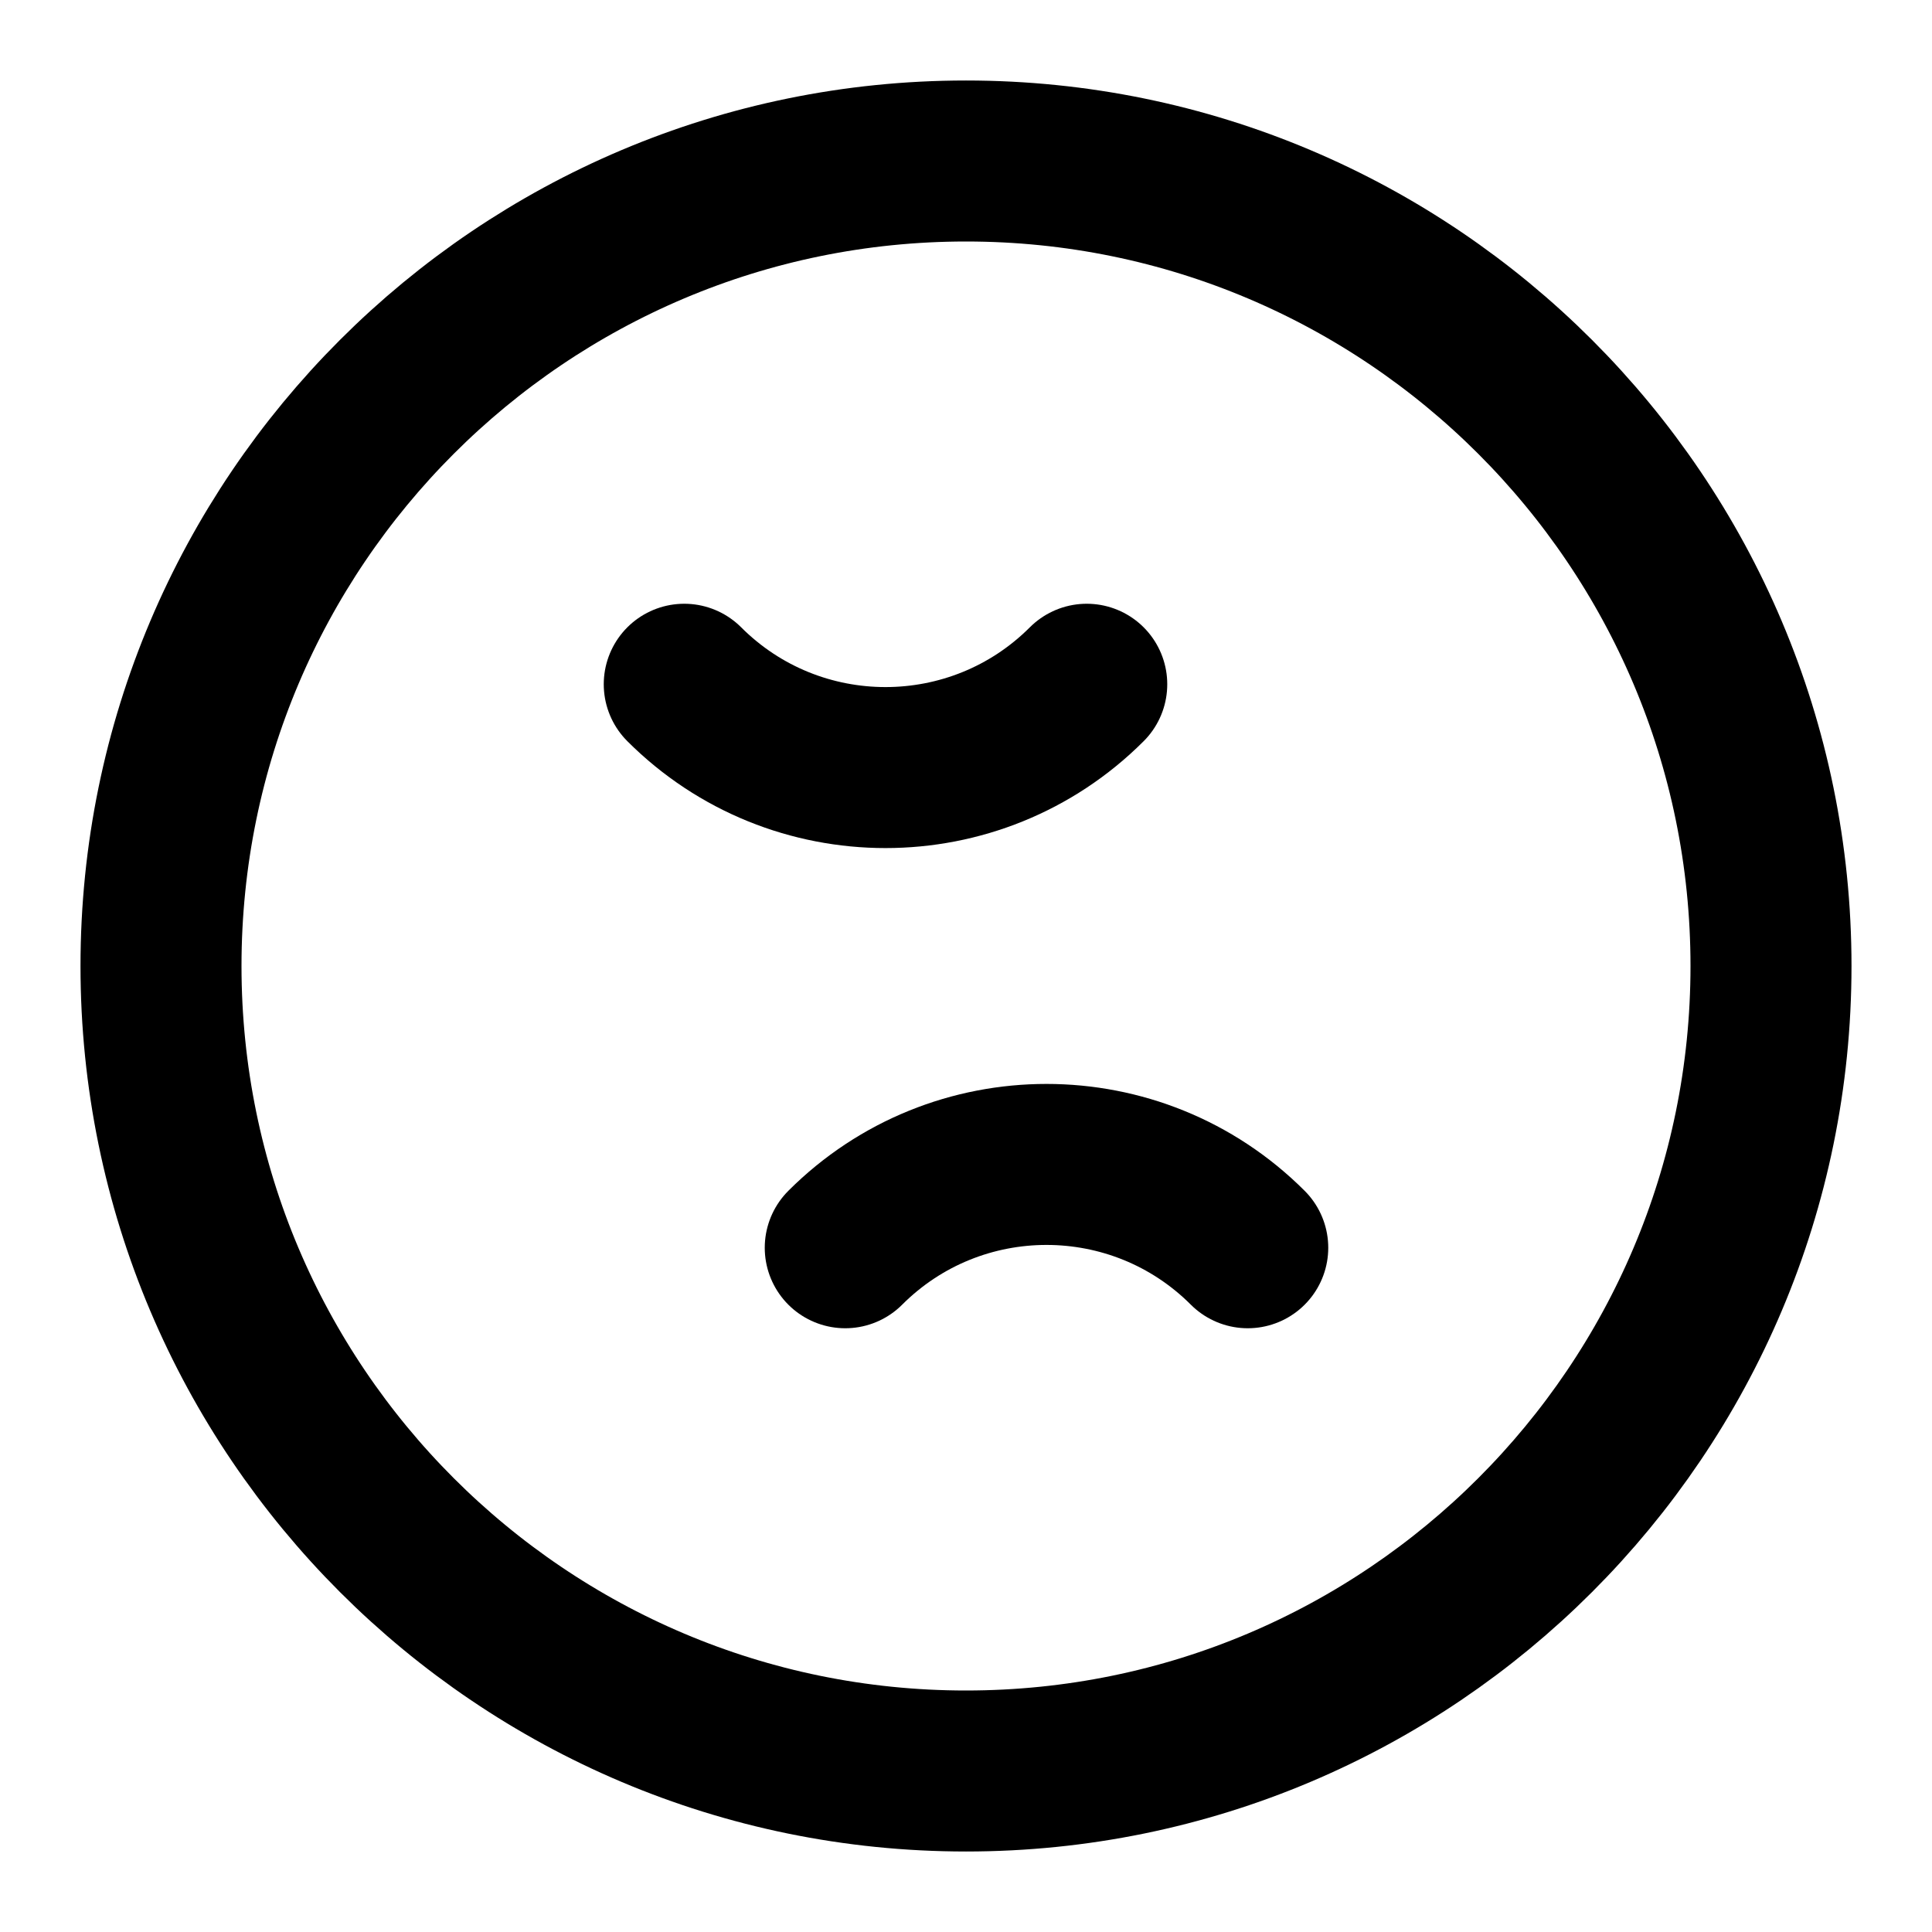 <svg xmlns="http://www.w3.org/2000/svg" viewBox="0 0 24 24" fill="none" stroke="currentColor" stroke-width="2" stroke-linecap="round" stroke-linejoin="round">
    <path d="M12 2C6.48 2 2 6.48 2 12s4.48 10 10 10 10-4.48 10-10S17.52 2 12 2z"/>
    <path d="M15.5 15.5c-1.38-1.38-3.62-1.38-5 0"/>
    <path d="M8.5 8.5c1.38 1.38 3.62 1.38 5 0"/>
</svg>
